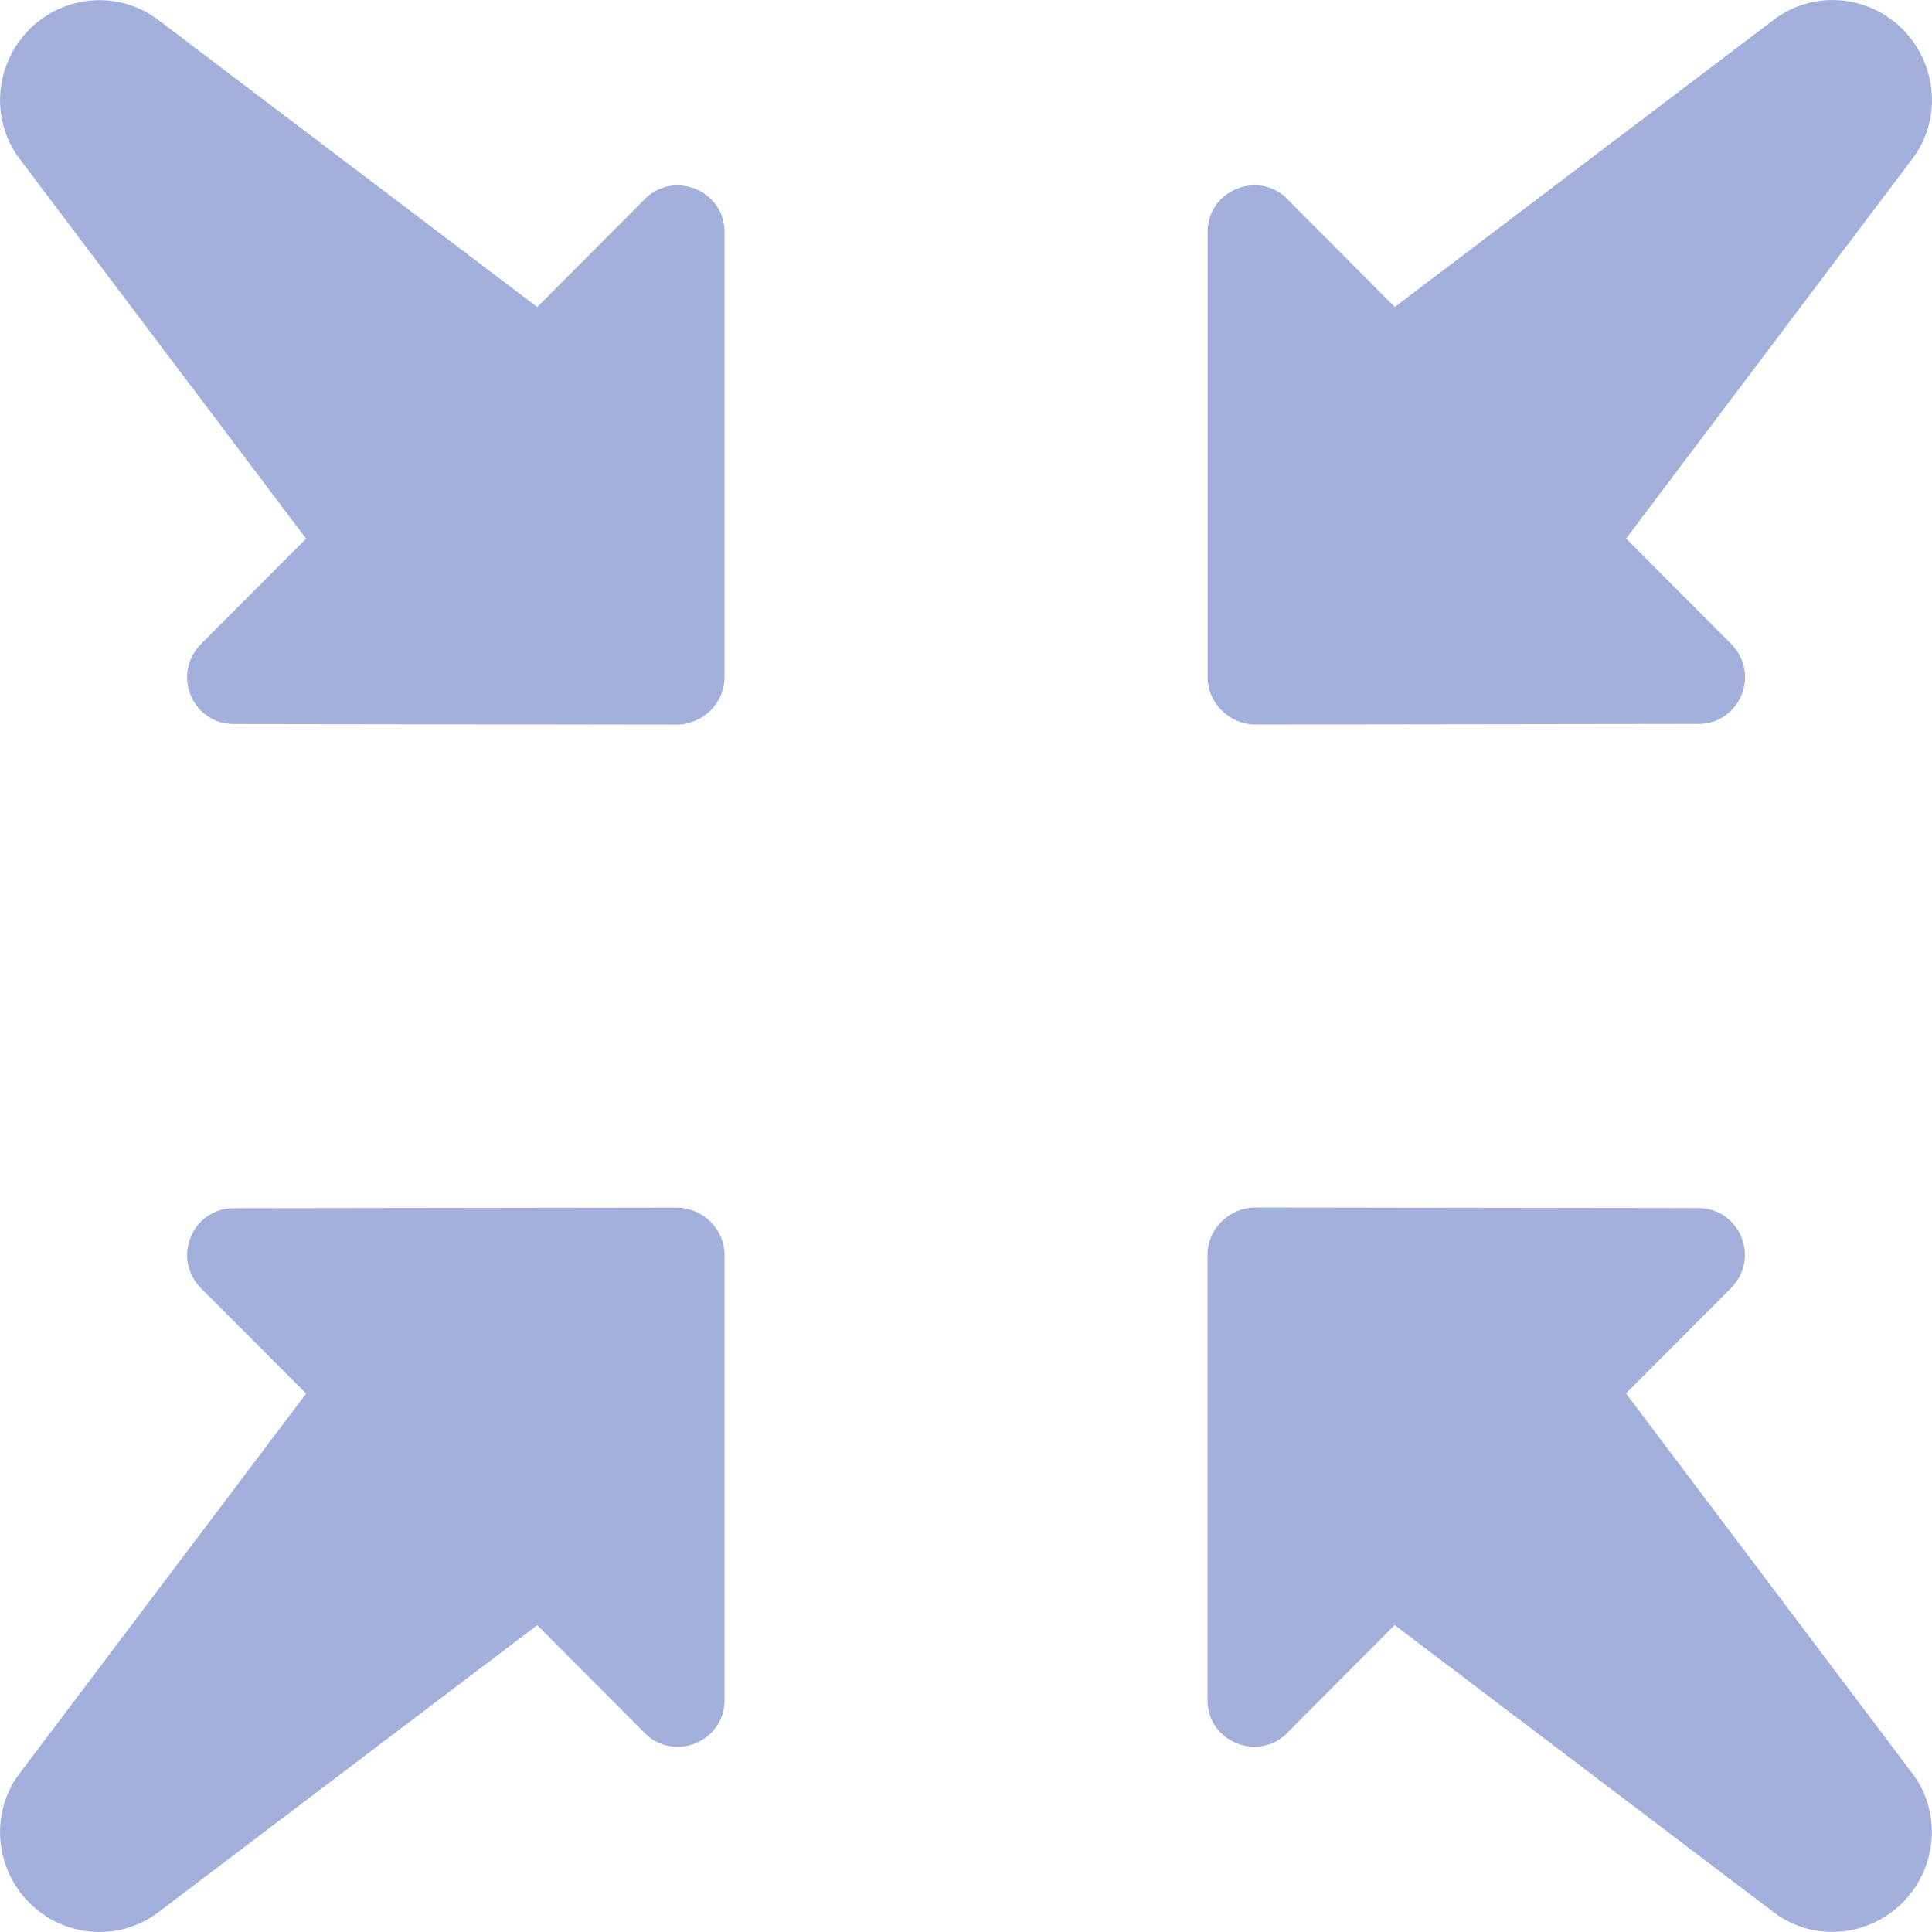 <svg version="1.1" xmlns="http://www.w3.org/2000/svg" xmlns:xlink="http://www.w3.org/1999/xlink" width="16" height="16" viewBox="0,0,16,16"><g transform="translate(-232,-172)"><g data-paper-data="{&quot;isPaintingLayer&quot;:true}" fill="#a3b0dc" fill-rule="evenodd" stroke="none" stroke-width="1" stroke-linecap="butt" stroke-linejoin="miter" stroke-miterlimit="10" stroke-dasharray="" stroke-dashoffset="0" style="mix-blend-mode: normal"><path d="M242.662,173.65l0.889,0.892l3.134,-2.375c0.358,-0.275 0.876,-0.203 1.15,0.166c0.222,0.297 0.217,0.706 0,0.985l-2.368,3.142l0.868,0.871c0.249,0.25 0.072,0.664 -0.269,0.664l-3.677,0.005c-0.212,-0.005 -0.388,-0.181 -0.388,-0.389v-3.692c0,-0.342 0.418,-0.514 0.662,-0.27"/><path d="M237.338,186.351l-0.889,-0.892l-3.134,2.375c-0.358,0.275 -0.876,0.201 -1.15,-0.166c-0.222,-0.297 -0.217,-0.706 0,-0.985l2.37,-3.142l-0.869,-0.871c-0.249,-0.25 -0.072,-0.664 0.269,-0.664l3.677,-0.005c0.212,0.005 0.388,0.181 0.388,0.389v3.692c0,0.342 -0.418,0.515 -0.662,0.27"/><path d="M237.338,173.65c0.244,-0.245 0.662,-0.072 0.662,0.27v3.692c0,0.208 -0.176,0.384 -0.388,0.389l-3.677,-0.005c-0.341,0 -0.518,-0.414 -0.269,-0.664l0.869,-0.871l-2.37,-3.142c-0.217,-0.28 -0.222,-0.689 0,-0.985c0.274,-0.369 0.792,-0.441 1.15,-0.166l3.134,2.375l0.889,-0.892"/><path d="M242.662,186.351c-0.244,0.245 -0.662,0.072 -0.662,-0.27v-3.692c0,-0.208 0.176,-0.384 0.388,-0.389l3.677,0.005c0.341,0 0.518,0.414 0.269,0.664l-0.868,0.871l2.368,3.142c0.217,0.28 0.222,0.689 0,0.985c-0.274,0.367 -0.792,0.441 -1.15,0.166l-3.134,-2.375l-0.889,0.892"/></g></g></svg>